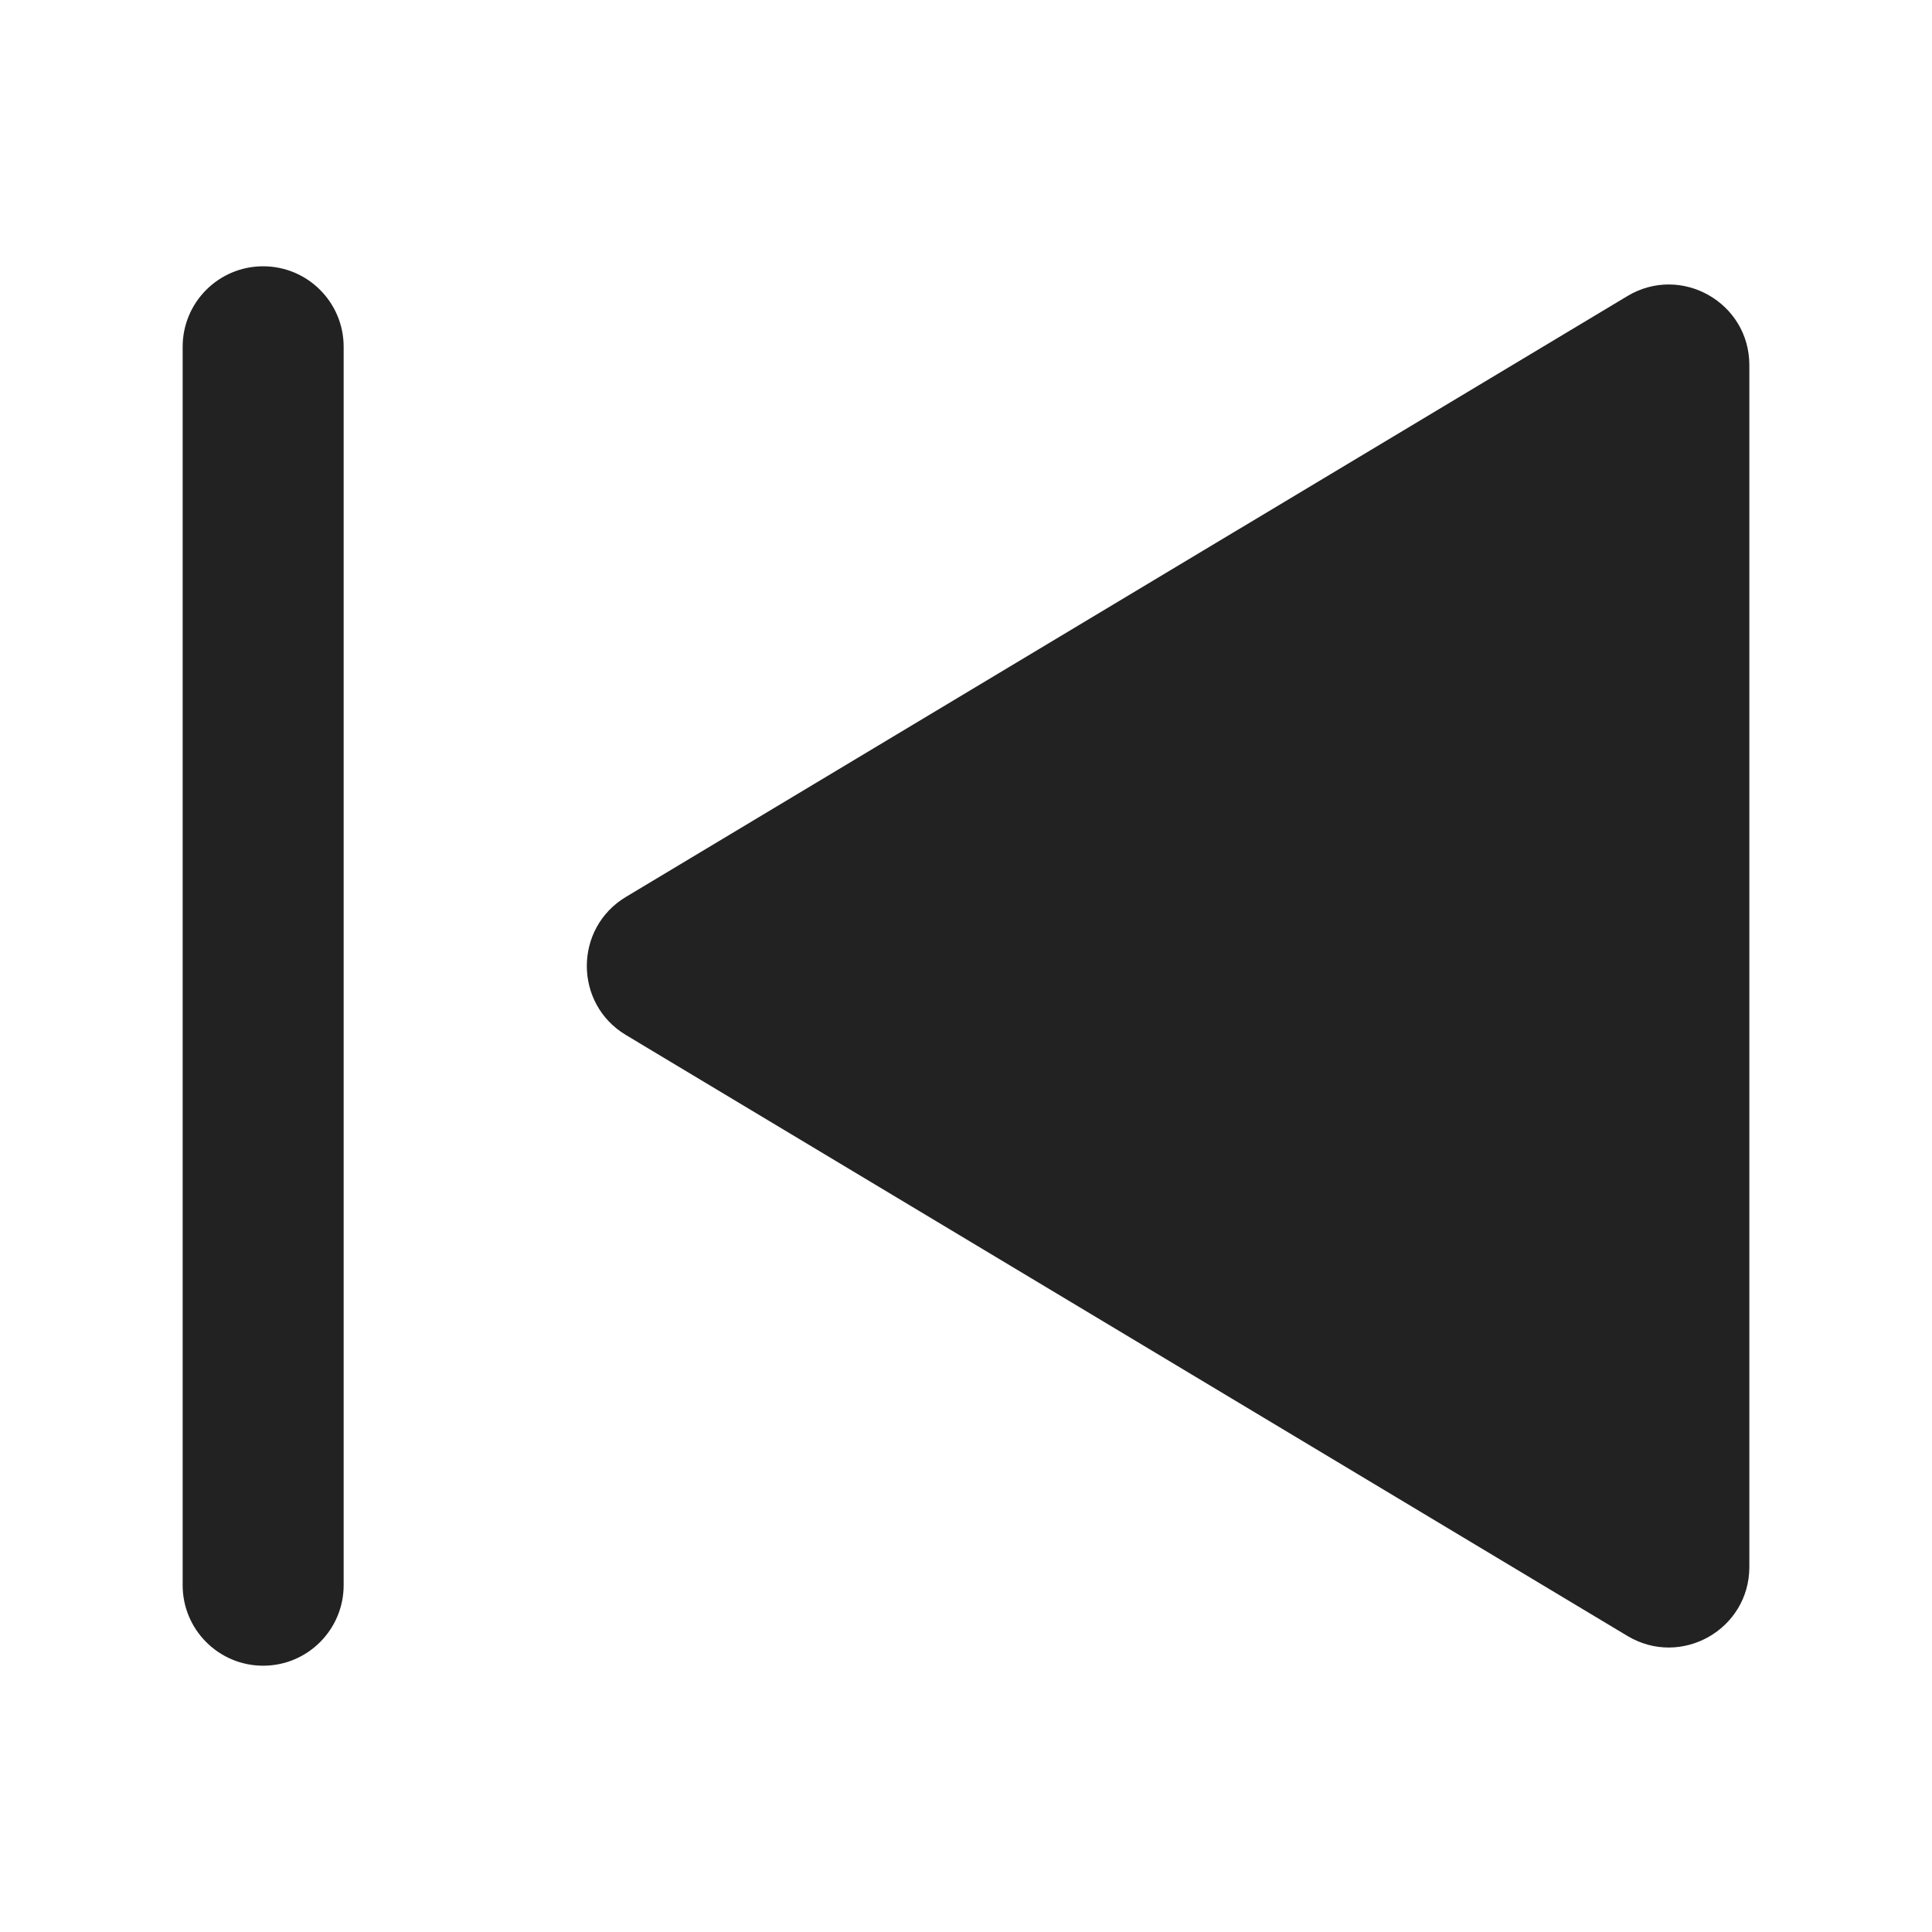 <svg width="24" height="24" viewBox="0 0 24 24" fill="none" xmlns="http://www.w3.org/2000/svg">
<path fill-rule="evenodd" clip-rule="evenodd" d="M2.269 4.308C2.269 3.755 2.717 3.308 3.269 3.308C3.821 3.308 4.269 3.755 4.269 4.308V19.692C4.269 20.244 3.821 20.692 3.269 20.692C2.717 20.692 2.269 20.244 2.269 19.692V4.308ZM7.775 12.857C7.128 12.469 7.128 11.531 7.775 11.142L20.216 3.678C20.883 3.278 21.731 3.758 21.731 4.535V19.465C21.731 20.242 20.883 20.722 20.216 20.322L7.775 12.857Z" fill="#222222"/>
</svg>
